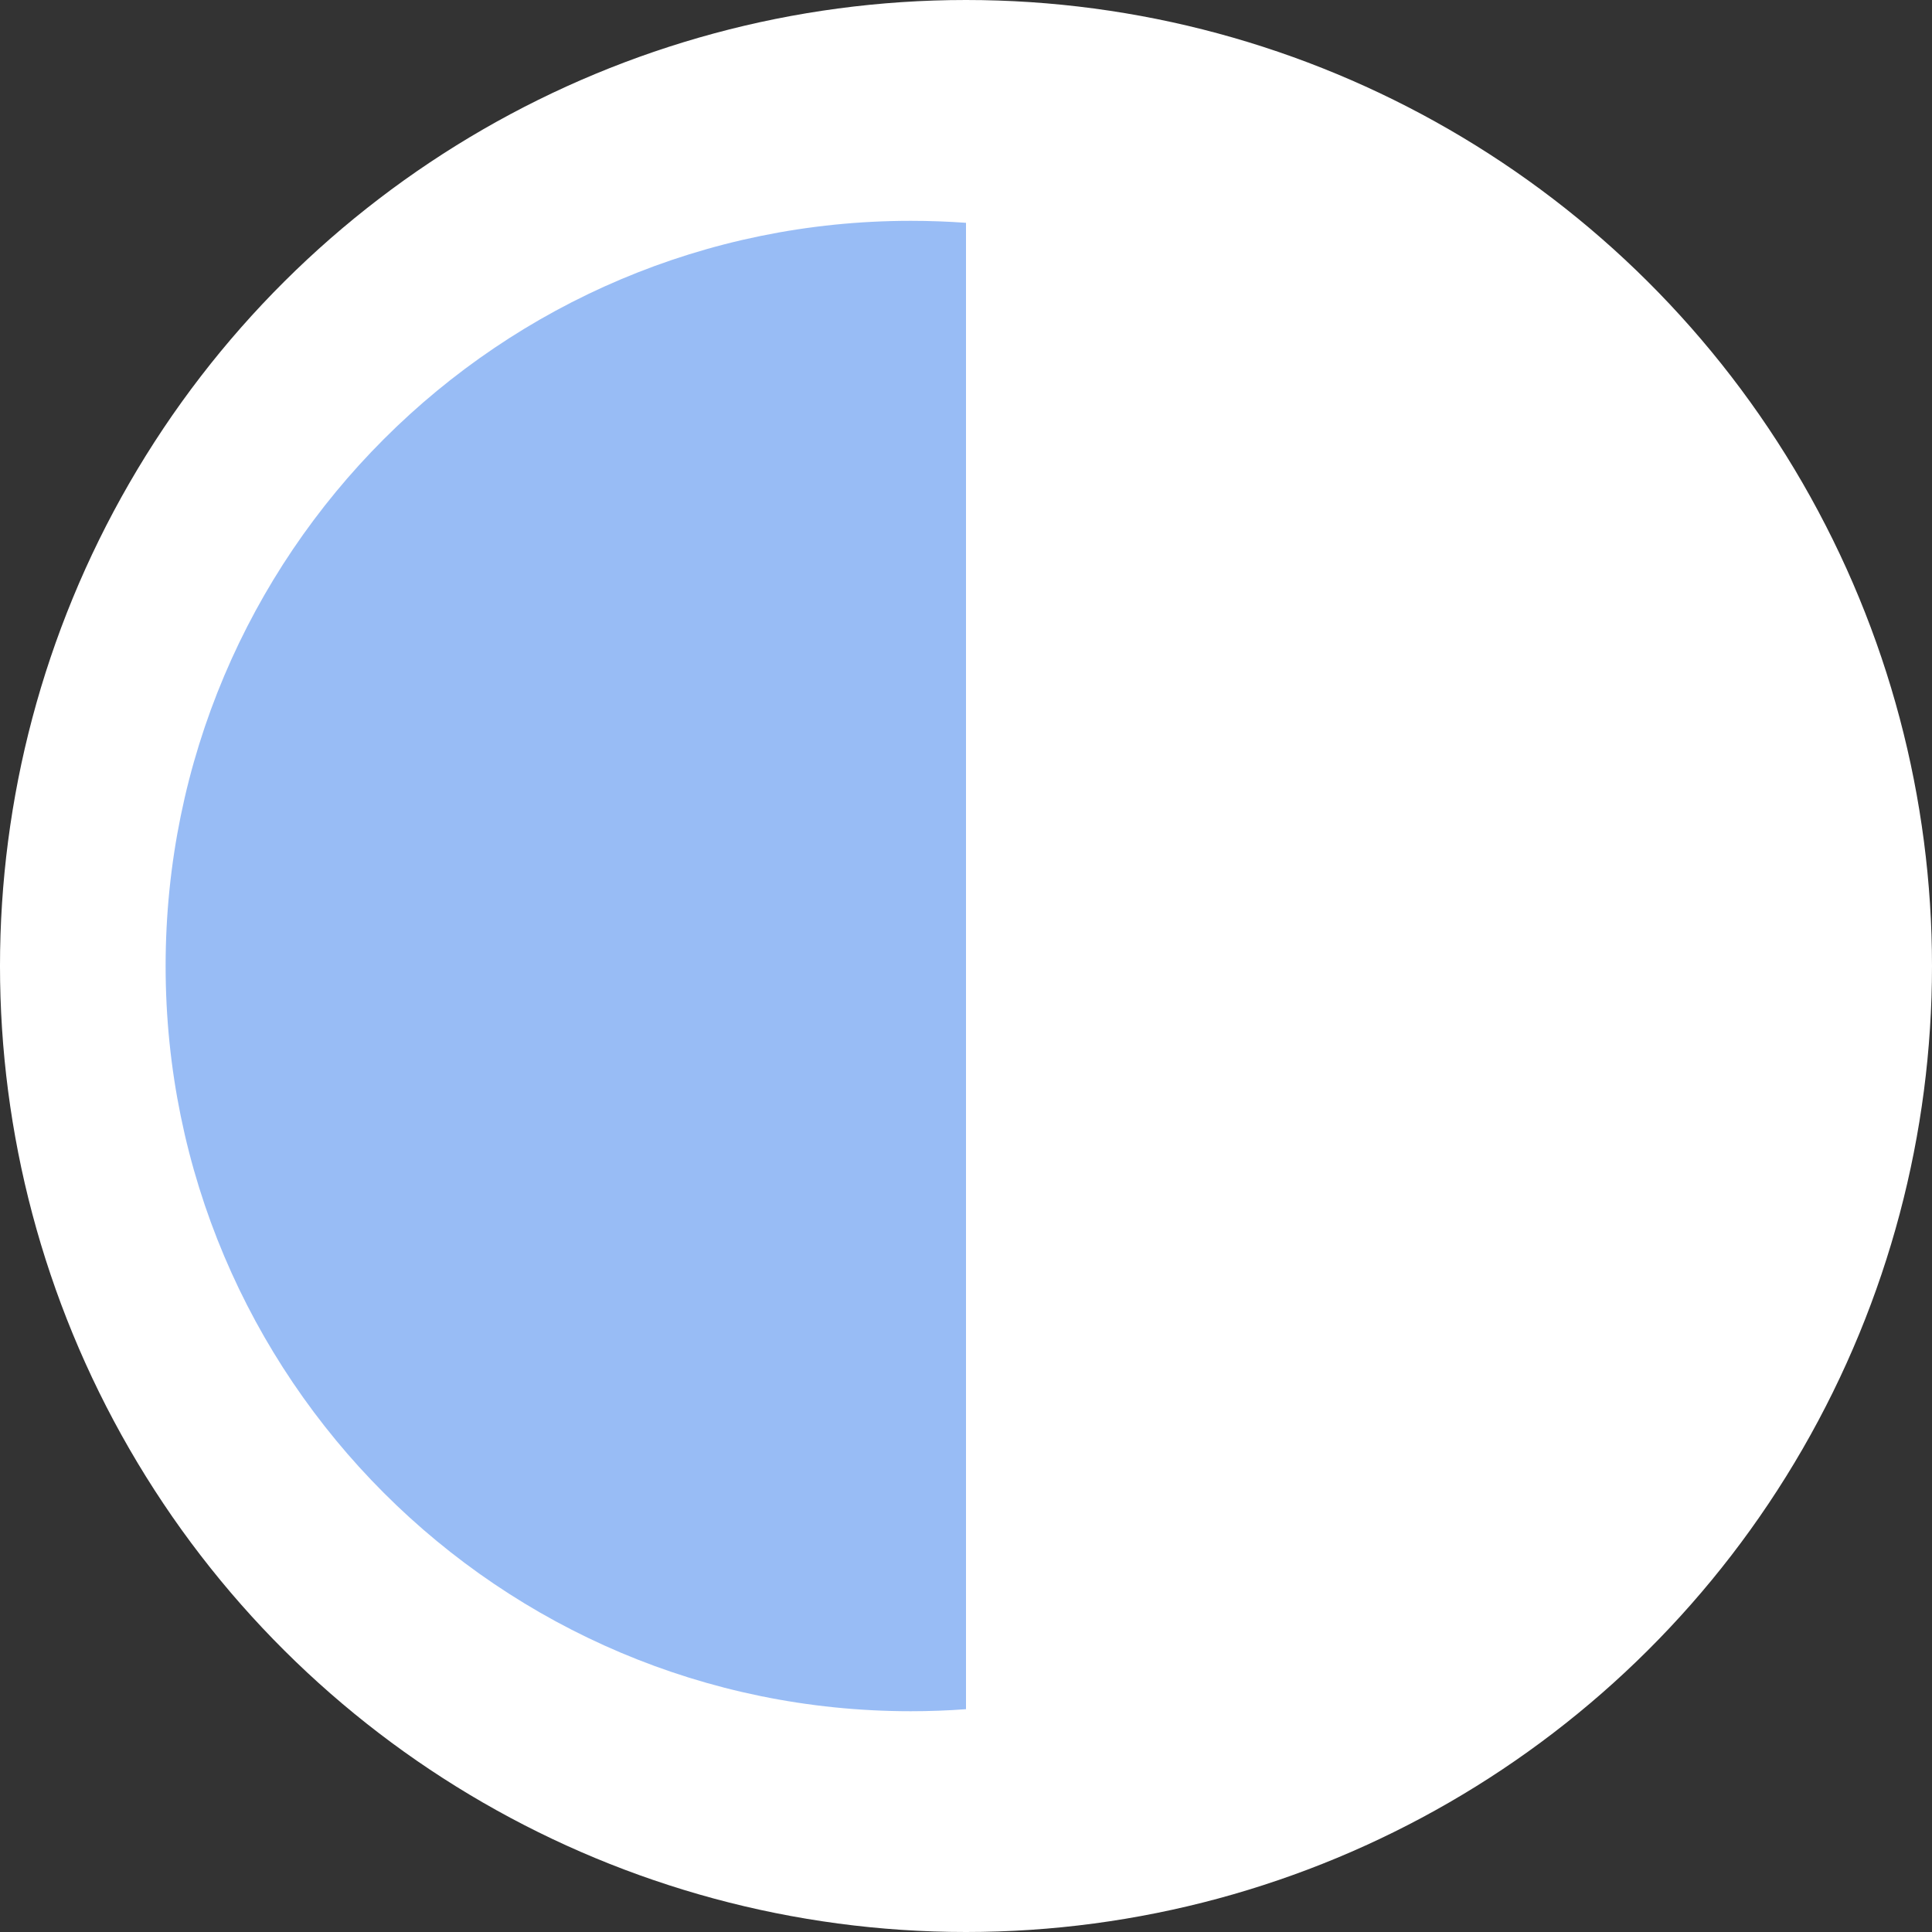 <svg width="40" height="40" viewBox="0 0 40 40" fill="none" xmlns="http://www.w3.org/2000/svg">
<rect x="0" y="0" width="40" height="40" fill="#333333" stroke="none"/>
<circle cx="20" cy="20" r="20" transform="rotate(-90 20 20)" fill="white"/>
<path fill-rule="evenodd" clip-rule="evenodd" d="M20 4.613C19.623 4.586 19.241 4.572 18.857 4.572C10.336 4.572 3.429 11.479 3.429 20C3.429 28.521 10.336 35.429 18.857 35.429C19.241 35.429 19.623 35.415 20 35.387V4.613Z" fill="#327BED" fill-opacity="0.5"/>
</svg>
